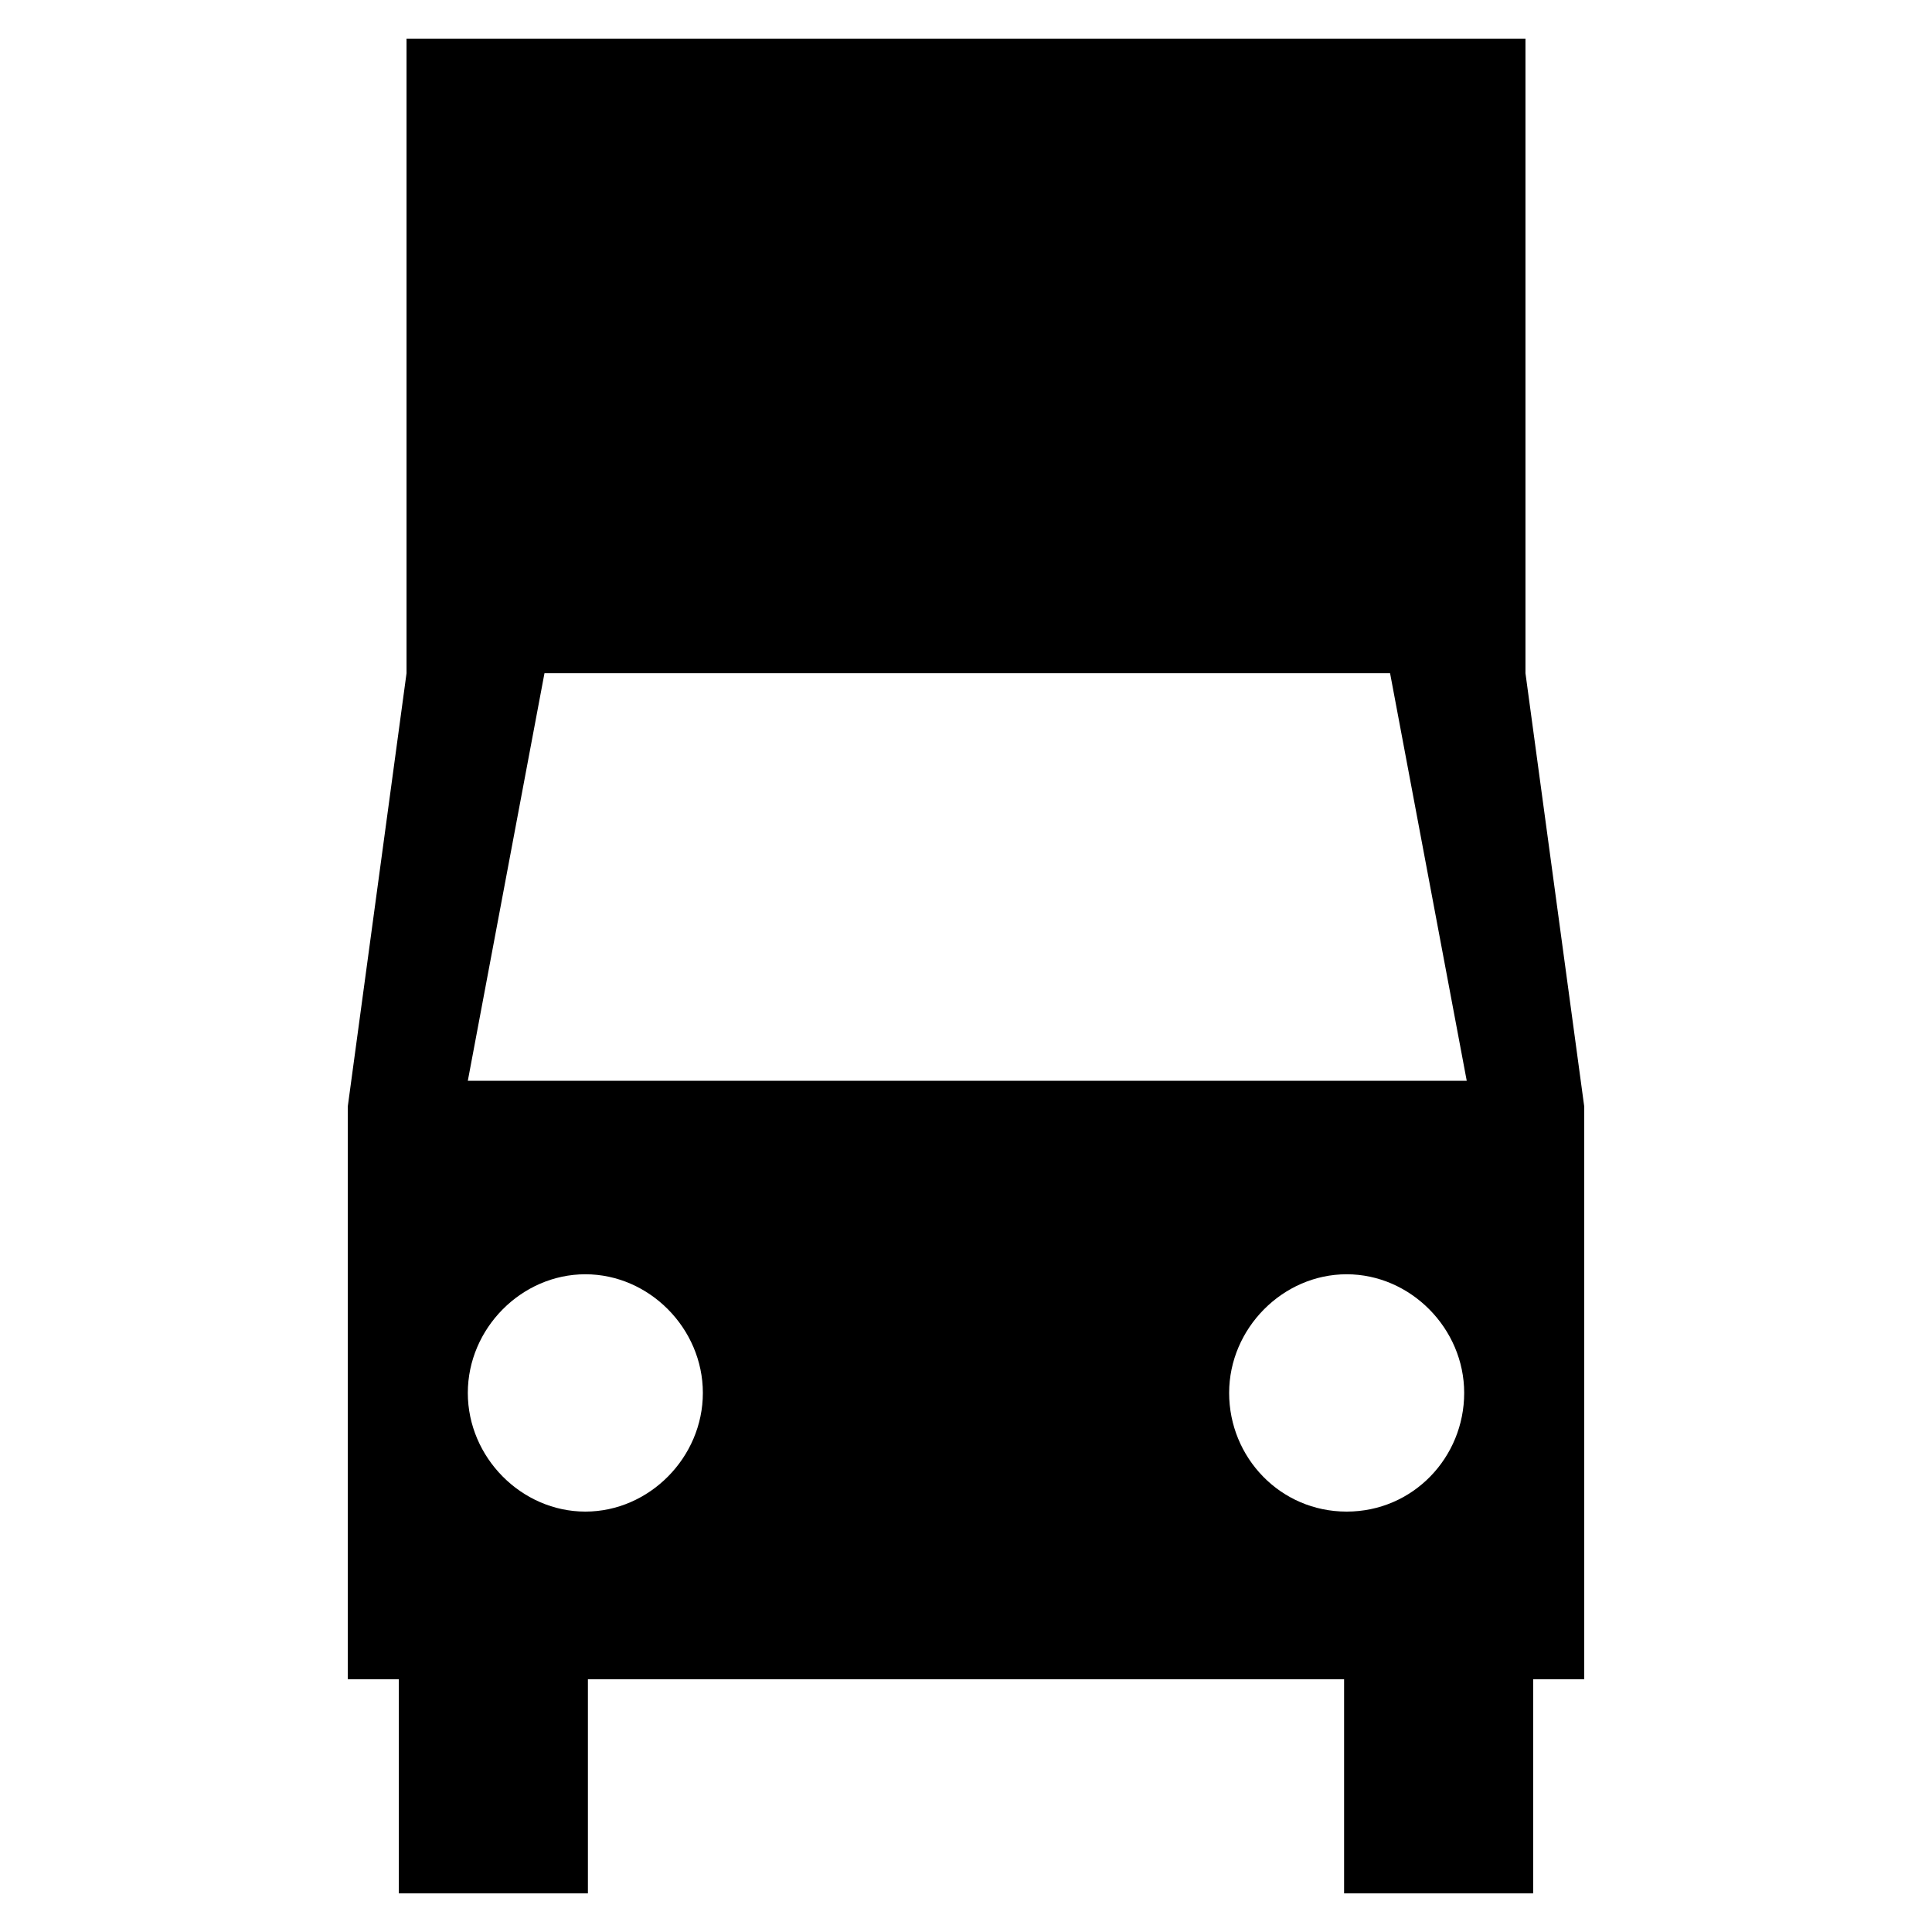 <svg width="50" height="50" viewBox="0 0 50 50" fill="none" xmlns="http://www.w3.org/2000/svg">
  <title>truck icon</title>
  <path d="M39.479 17.423V1H10.521V17.423L9 28.638V43.459H10.322V49H15.215V43.459H34.785V49H39.678V43.459H41V28.638L39.479 17.423ZM15.149 39.12C13.496 39.12 12.107 37.718 12.107 36.049C12.107 34.38 13.496 32.978 15.149 32.978C16.802 32.978 18.19 34.38 18.19 36.049C18.19 37.718 16.802 39.12 15.149 39.12ZM34.851 39.12C33.132 39.12 31.81 37.718 31.81 36.049C31.81 34.38 33.198 32.978 34.851 32.978C36.504 32.978 37.893 34.38 37.893 36.049C37.893 37.718 36.57 39.12 34.851 39.12ZM12.107 27.971L14.091 17.423H15.083H35.116H35.975L37.959 27.971H12.107Z" fill="currentColor"/>
</svg>
